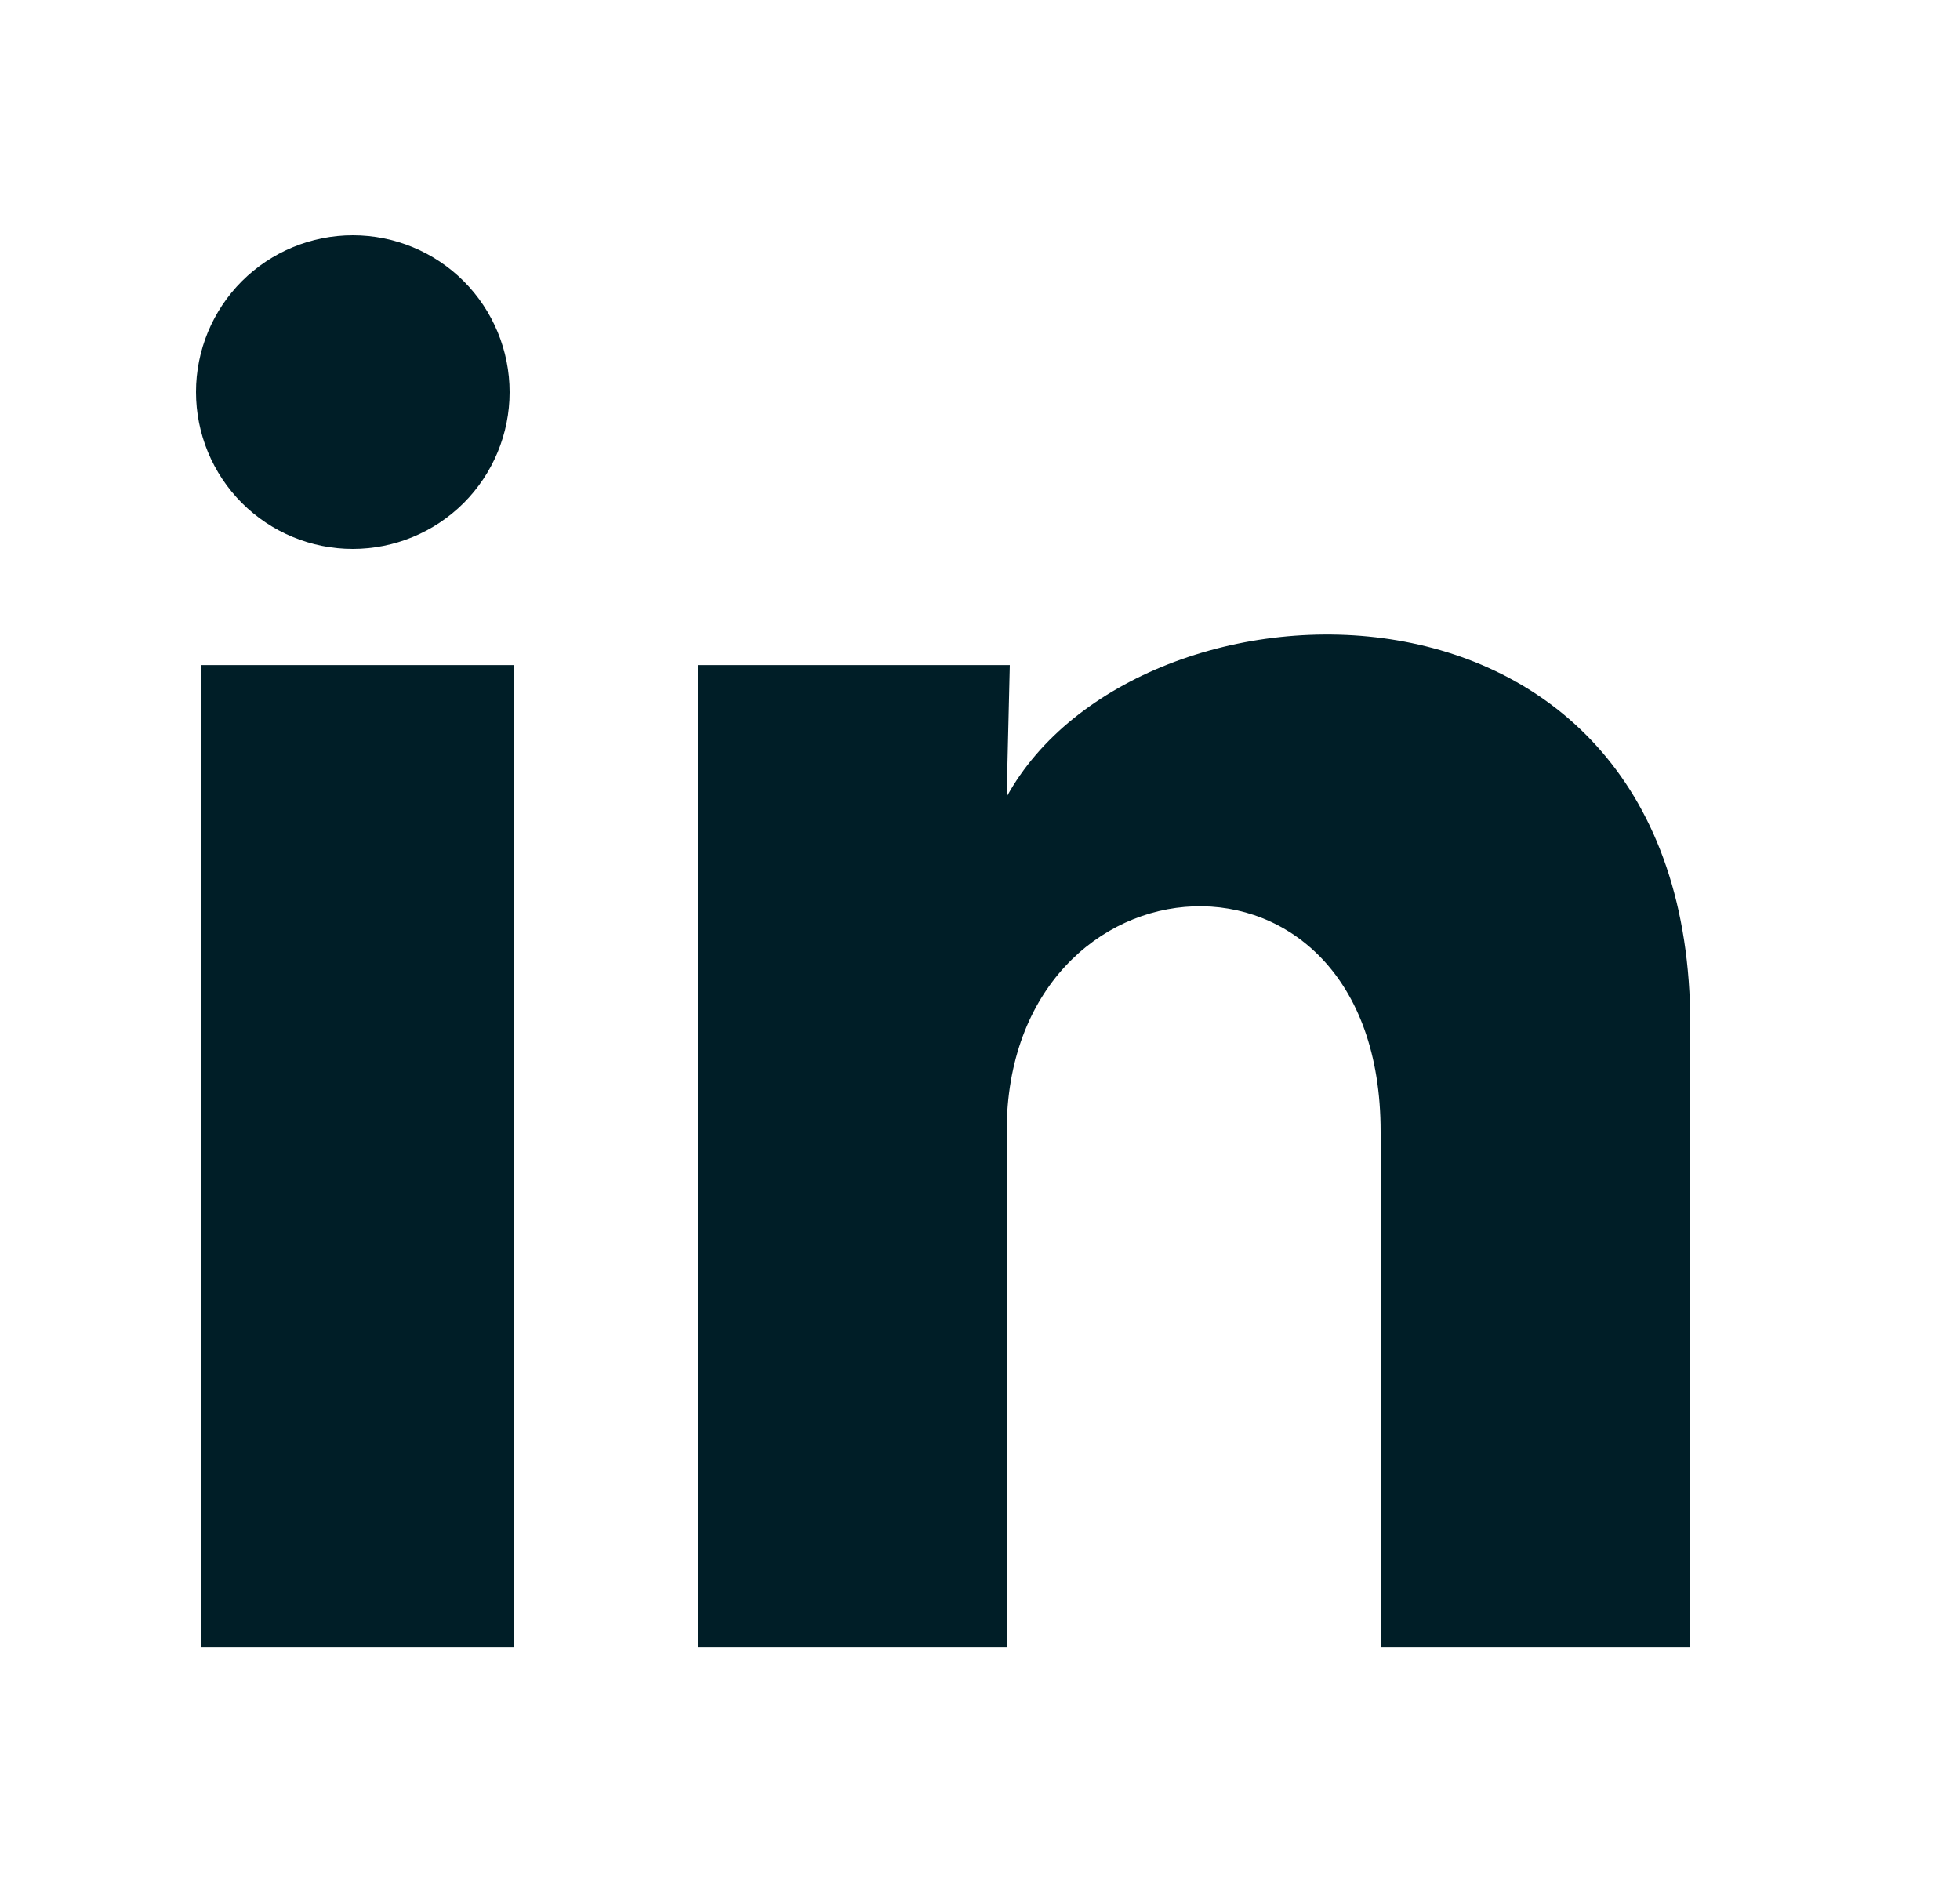 <svg width="25" height="24" viewBox="0 0 25 24" fill="none" xmlns="http://www.w3.org/2000/svg">
<path d="M6.5 5.001C6.5 5.531 6.289 6.04 5.914 6.415C5.538 6.79 5.029 7 4.499 7C3.969 7 3.46 6.789 3.085 6.414C2.71 6.038 2.5 5.529 2.5 4.999C2.5 4.469 2.711 3.96 3.086 3.585C3.462 3.21 3.971 3 4.501 3C5.031 3 5.54 3.211 5.915 3.586C6.29 3.962 6.5 4.471 6.5 5.001ZM6.56 8.481H2.56V21.001H6.56V8.481ZM12.88 8.481H8.9V21.001H12.84V14.431C12.84 10.771 17.61 10.431 17.61 14.431V21.001H21.56V13.071C21.56 6.901 14.5 7.131 12.84 10.161L12.88 8.481Z" fill="#001E27"/>
</svg>
